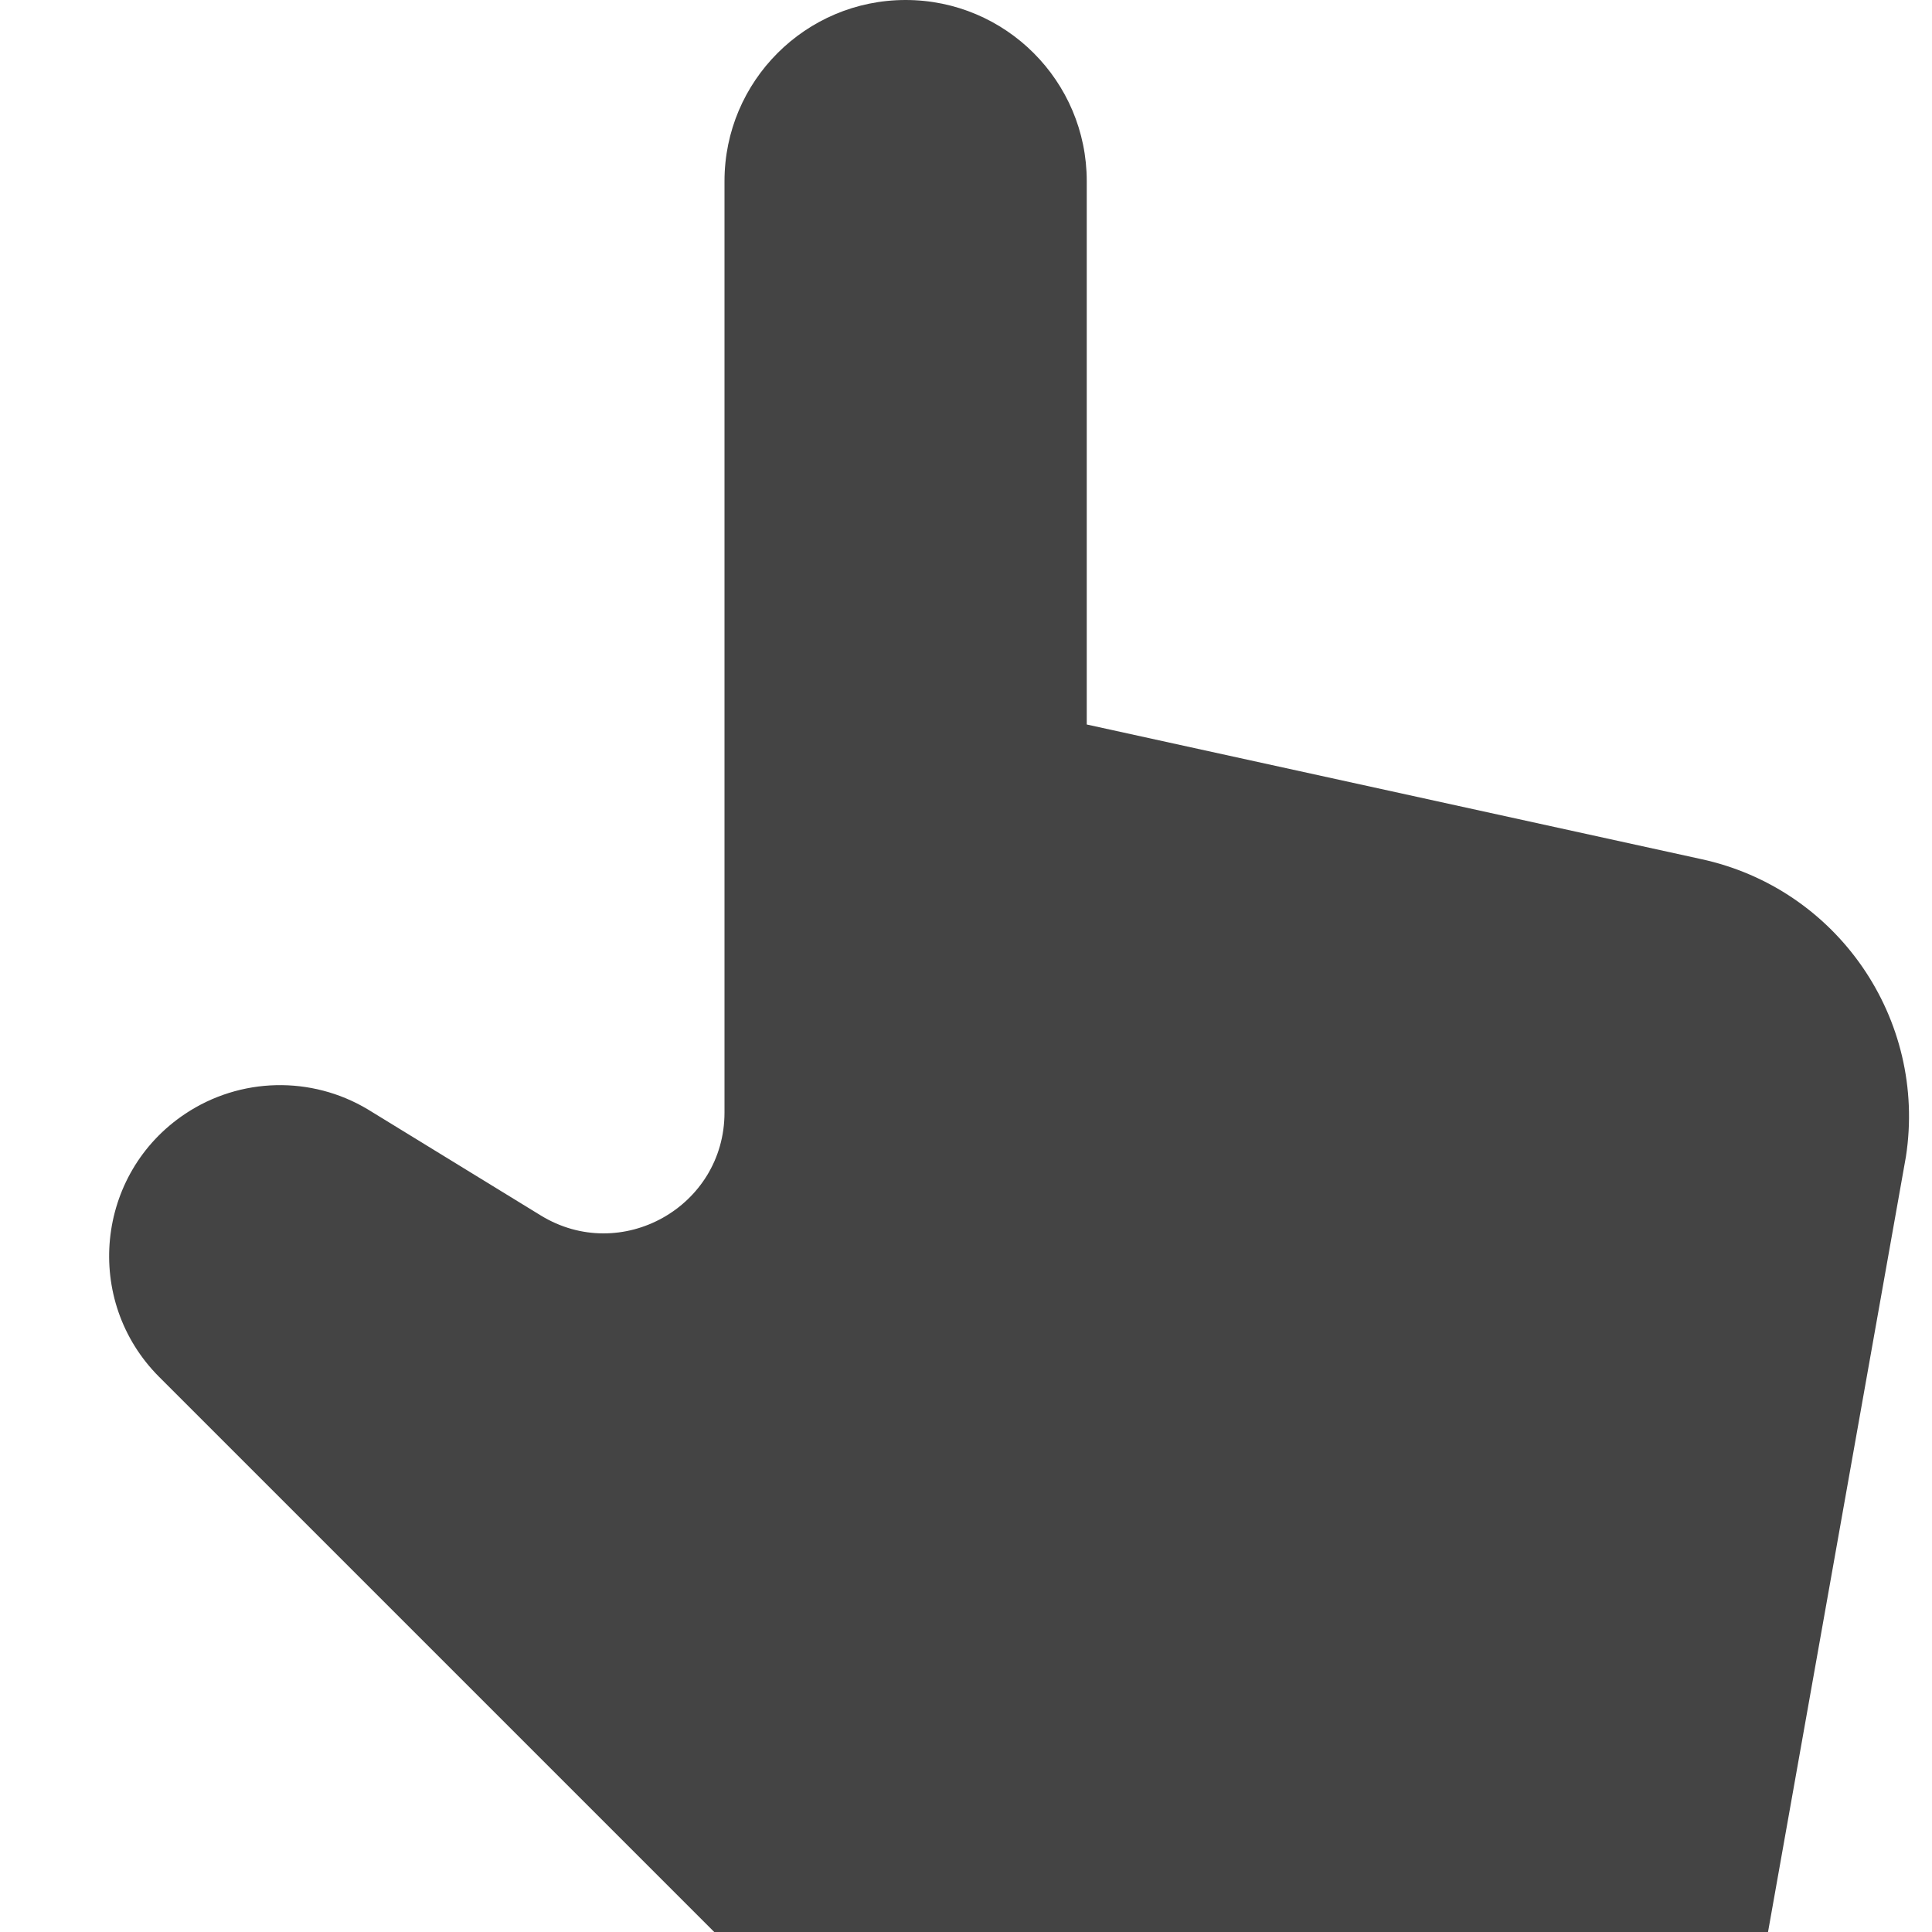 <?xml version="1.0" encoding="utf-8"?>
<!-- Generator: Adobe Illustrator 19.1.0, SVG Export Plug-In . SVG Version: 6.00 Build 0)  -->
<!DOCTYPE svg PUBLIC "-//W3C//DTD SVG 1.1//EN" "http://www.w3.org/Graphics/SVG/1.1/DTD/svg11.dtd">
<svg version="1.1" id="Layer_1" xmlns="http://www.w3.org/2000/svg" xmlns:xlink="http://www.w3.org/1999/xlink" x="0px" y="0px"
	 width="16px" height="16px" viewBox="0 0 16 16" enable-background="new 0 0 16 16" xml:space="preserve">
<path fill="#444444" d="M9,6V1.5C9,0.672,8.328,0,7.5,0h0C6.672,0,6,0.672,6,1.5v7.713
	c0,0.782-0.857,1.261-1.523,0.852L3.047,9.188c-0.469-0.281-1.058-0.267-1.513,0.036l0,0
	c-0.743,0.495-0.847,1.547-0.216,2.179l4.597,4.597h8.727l1.142-6.421
	c0.176-1.142-0.569-2.223-1.699-2.465L9,6z"/>
</svg>
